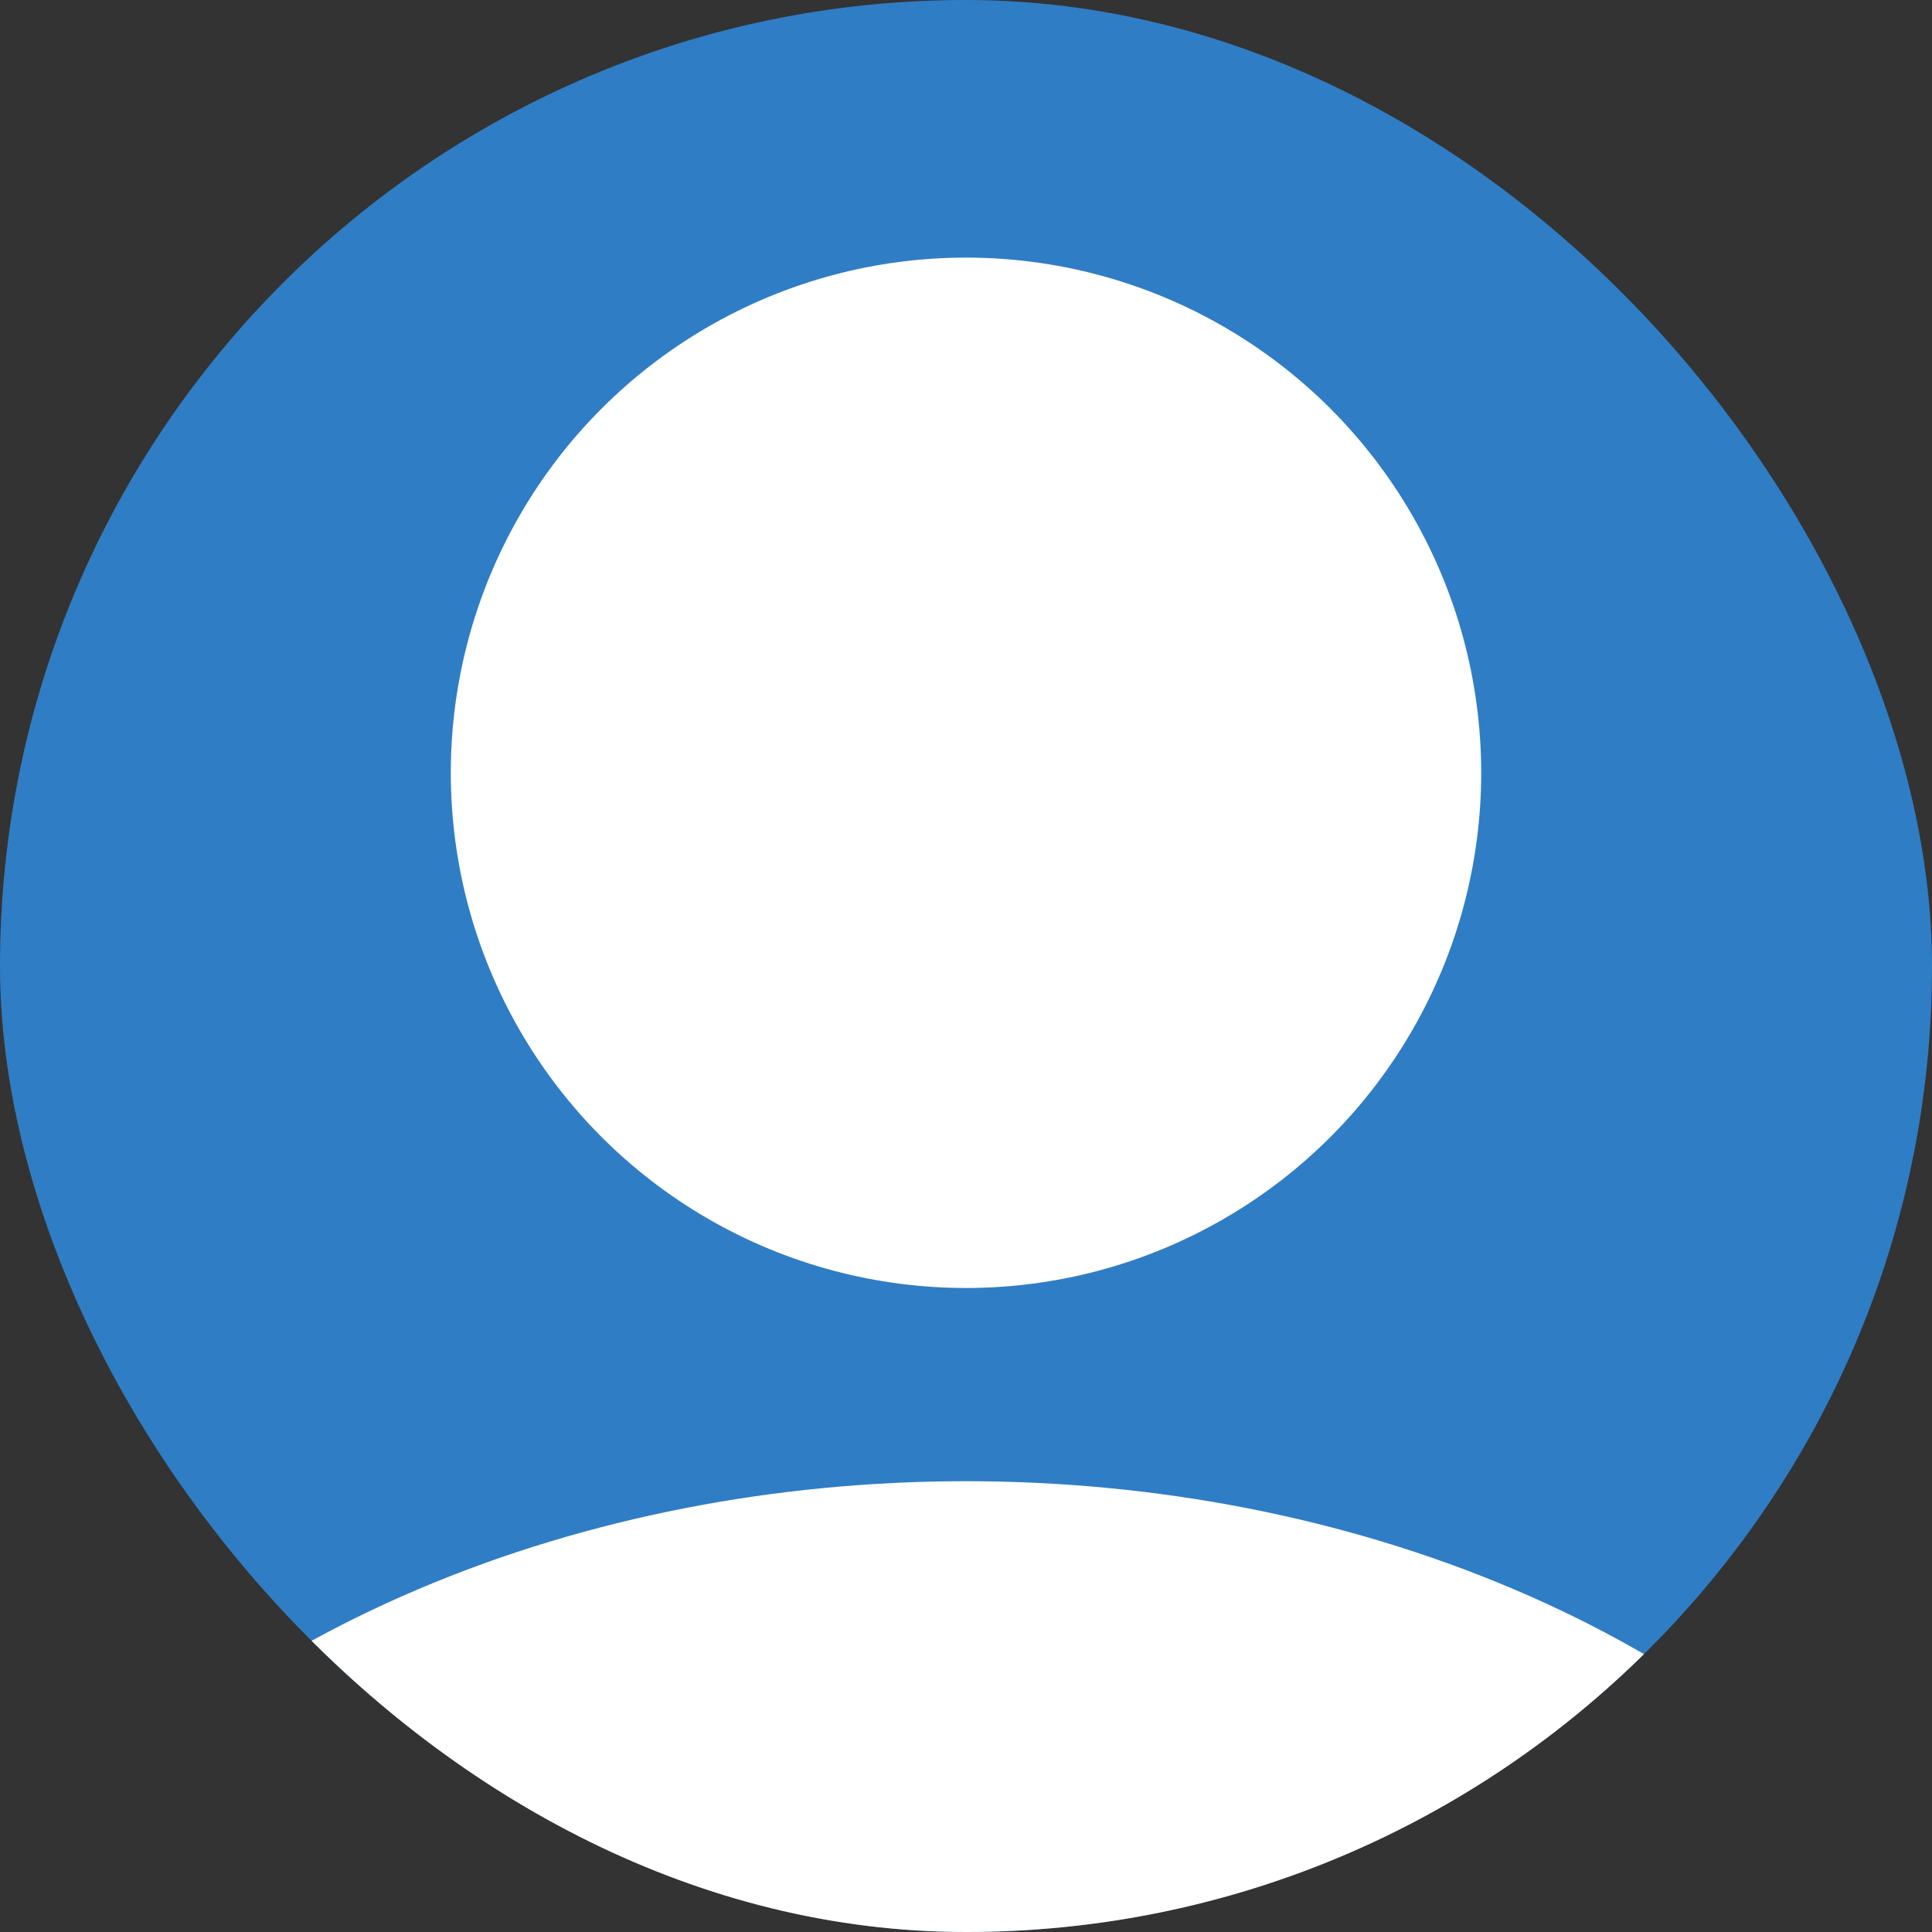 <svg width="30" height="30" viewBox="0 0 30 30" fill="none" xmlns="http://www.w3.org/2000/svg">
<rect x="0" y="0" width="30" height="30" fill="#333333" stroke="none"/>
<g clip-path="url(#clip0)">
<rect width="30" height="30" rx="15" fill="#2F7DC5"/>
<ellipse cx="15" cy="35.5" rx="17" ry="12.5" fill="white"/>
<circle cx="15" cy="12" r="8" fill="white"/>
</g>
<defs>
<clipPath id="clip0">
<rect width="30" height="30" rx="15" fill="white"/>
</clipPath>
</defs>
</svg>
